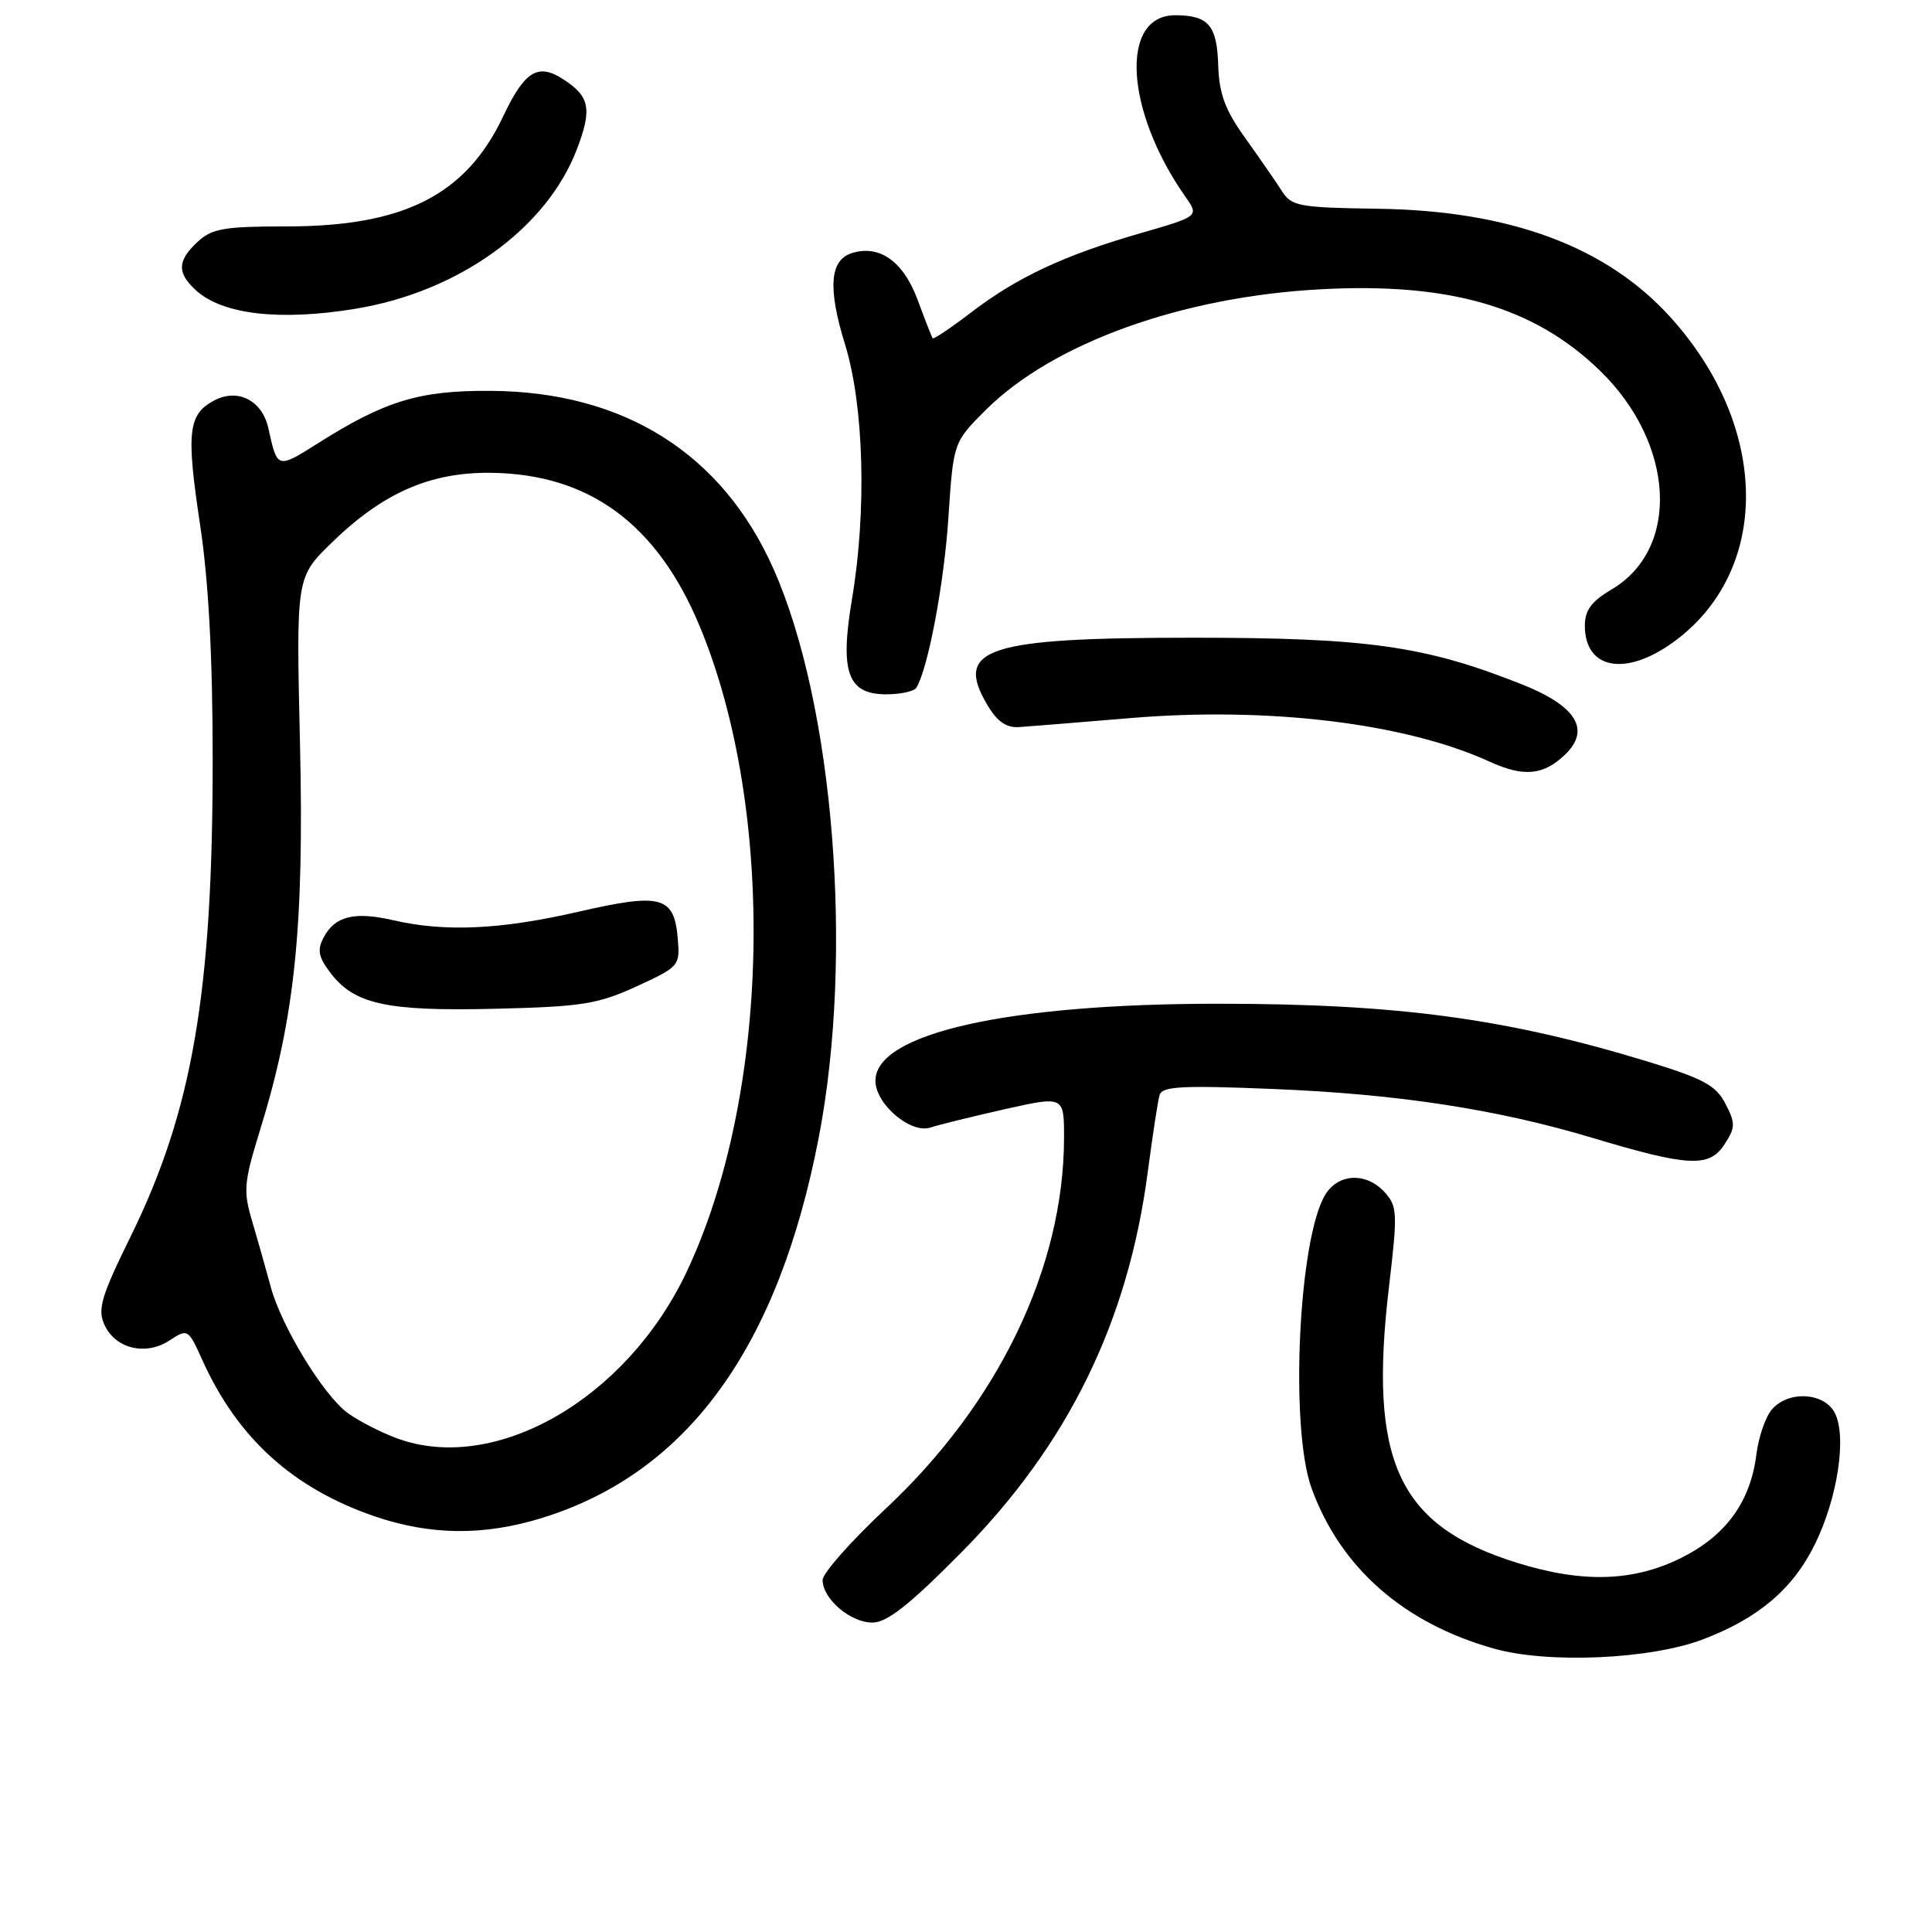<?xml version="1.0" encoding="UTF-8" standalone="no"?>
<!DOCTYPE svg PUBLIC "-//W3C//DTD SVG 1.1//EN" "http://www.w3.org/Graphics/SVG/1.1/DTD/svg11.dtd" >
<svg xmlns="http://www.w3.org/2000/svg" xmlns:xlink="http://www.w3.org/1999/xlink" version="1.1" viewBox="0 0 256 256">
 <g >
 <path fill="currentColor"
d=" M 225.66 217.22 C 233.02 214.42 237.59 210.53 240.50 204.59 C 243.53 198.40 244.74 190.25 243.09 187.16 C 241.65 184.49 236.96 184.25 234.79 186.75 C 233.95 187.71 233.02 190.40 232.73 192.72 C 231.94 199.02 228.70 203.47 222.77 206.43 C 216.44 209.58 209.70 209.79 201.02 207.08 C 185.25 202.17 181.30 193.67 184.05 170.49 C 185.20 160.75 185.16 159.84 183.49 157.99 C 181.08 155.33 177.39 155.45 175.64 158.25 C 172.07 163.94 170.87 189.17 173.79 197.20 C 177.62 207.74 186.01 215.11 198.00 218.46 C 205.18 220.47 218.70 219.87 225.66 217.22 Z  M 127.34 205.75 C 141.50 191.45 149.47 175.20 152.08 155.32 C 152.72 150.47 153.42 145.87 153.65 145.10 C 153.98 143.94 156.64 143.80 168.78 144.30 C 185.25 144.97 198.36 146.98 211.00 150.77 C 223.73 154.59 226.47 154.73 228.48 151.67 C 229.96 149.41 229.98 148.86 228.63 146.25 C 227.37 143.82 225.73 142.93 218.32 140.66 C 199.58 134.94 185.15 133.00 161.41 133.00 C 133.51 133.00 116.00 136.93 116.00 143.20 C 116.00 146.29 120.64 150.25 123.27 149.41 C 124.49 149.01 128.99 147.91 133.25 146.95 C 141.00 145.22 141.00 145.22 140.99 150.86 C 140.94 167.97 132.30 185.92 117.42 199.85 C 112.79 204.18 109.00 208.46 109.00 209.36 C 109.00 211.85 112.68 215.00 115.59 215.00 C 117.53 215.00 120.48 212.68 127.34 205.75 Z  M 71.91 201.11 C 91.14 195.12 103.17 178.50 108.52 150.56 C 113.13 126.48 110.49 93.48 102.53 75.47 C 95.74 60.11 82.71 51.89 65.00 51.79 C 55.57 51.73 51.06 53.10 42.22 58.68 C 36.73 62.15 36.75 62.16 35.57 56.78 C 34.76 53.06 31.51 51.39 28.35 53.08 C 24.92 54.92 24.66 57.28 26.52 69.58 C 27.63 76.94 28.18 87.02 28.18 100.50 C 28.20 131.47 25.50 147.18 17.32 163.82 C 13.40 171.79 12.90 173.49 13.84 175.54 C 15.28 178.72 19.31 179.68 22.46 177.62 C 24.88 176.03 24.94 176.07 26.83 180.26 C 31.49 190.56 38.80 197.19 49.58 200.90 C 57.04 203.46 64.12 203.53 71.91 201.11 Z  M 207.38 99.99 C 210.80 96.71 208.89 93.57 201.76 90.72 C 188.85 85.58 181.27 84.50 158.00 84.50 C 130.73 84.50 126.40 85.91 130.81 93.38 C 132.14 95.63 133.33 96.46 135.08 96.34 C 136.41 96.25 142.97 95.72 149.65 95.16 C 168.00 93.61 186.19 95.81 197.35 100.91 C 201.89 102.99 204.50 102.75 207.38 99.99 Z  M 121.42 91.13 C 122.97 88.62 125.10 77.33 125.67 68.56 C 126.33 58.62 126.33 58.62 130.58 54.36 C 139.47 45.48 156.53 39.32 175.00 38.33 C 192.14 37.41 203.28 40.66 212.00 49.11 C 221.94 58.76 222.68 72.71 213.55 78.10 C 210.88 79.68 210.00 80.86 210.00 82.90 C 210.00 88.68 215.37 89.69 221.71 85.10 C 234.67 75.71 234.55 56.72 221.44 42.14 C 212.93 32.68 200.13 27.91 182.56 27.66 C 172.15 27.51 171.14 27.33 169.87 25.34 C 169.12 24.15 166.94 21.01 165.04 18.35 C 162.33 14.58 161.55 12.47 161.42 8.66 C 161.26 3.36 160.13 2.04 155.77 2.02 C 148.35 1.97 149.04 14.63 157.08 26.08 C 158.89 28.66 158.89 28.66 151.02 30.93 C 140.95 33.84 134.73 36.76 128.65 41.42 C 125.99 43.46 123.70 44.99 123.58 44.82 C 123.46 44.64 122.55 42.33 121.57 39.68 C 119.69 34.63 116.52 32.38 112.87 33.54 C 109.94 34.47 109.67 38.18 111.97 45.63 C 114.48 53.75 114.86 67.65 112.90 79.34 C 111.26 89.07 112.31 92.00 117.42 92.00 C 119.32 92.00 121.12 91.61 121.42 91.13 Z  M 47.00 40.93 C 60.73 38.71 72.42 30.31 76.44 19.78 C 78.47 14.47 78.16 12.80 74.69 10.54 C 71.29 8.30 69.53 9.38 66.66 15.44 C 61.74 25.83 53.54 30.00 38.01 30.00 C 29.70 30.00 28.08 30.28 26.19 32.04 C 23.47 34.57 23.43 36.17 26.00 38.50 C 29.51 41.67 37.04 42.55 47.00 40.93 Z  M 52.56 190.57 C 50.39 189.76 47.46 188.26 46.06 187.22 C 42.82 184.83 37.27 175.72 35.87 170.50 C 35.28 168.30 34.19 164.45 33.45 161.95 C 32.20 157.78 32.29 156.76 34.50 149.60 C 39.08 134.77 40.31 122.76 39.75 98.50 C 39.24 76.50 39.24 76.50 43.93 71.93 C 50.70 65.33 56.96 62.57 64.99 62.65 C 78.05 62.78 87.08 69.41 92.73 83.02 C 102.90 107.52 102.09 145.23 90.90 168.70 C 82.90 185.47 65.53 195.38 52.56 190.57 Z  M 84.33 130.71 C 89.99 128.11 90.12 127.97 89.81 124.38 C 89.33 118.74 87.65 118.28 76.65 120.81 C 66.33 123.18 58.98 123.52 52.13 121.94 C 46.97 120.75 44.40 121.38 42.90 124.19 C 42.02 125.83 42.18 126.77 43.70 128.80 C 46.88 133.06 51.12 134.01 65.52 133.67 C 77.10 133.39 79.17 133.07 84.33 130.71 Z "/>
</g>
</svg>